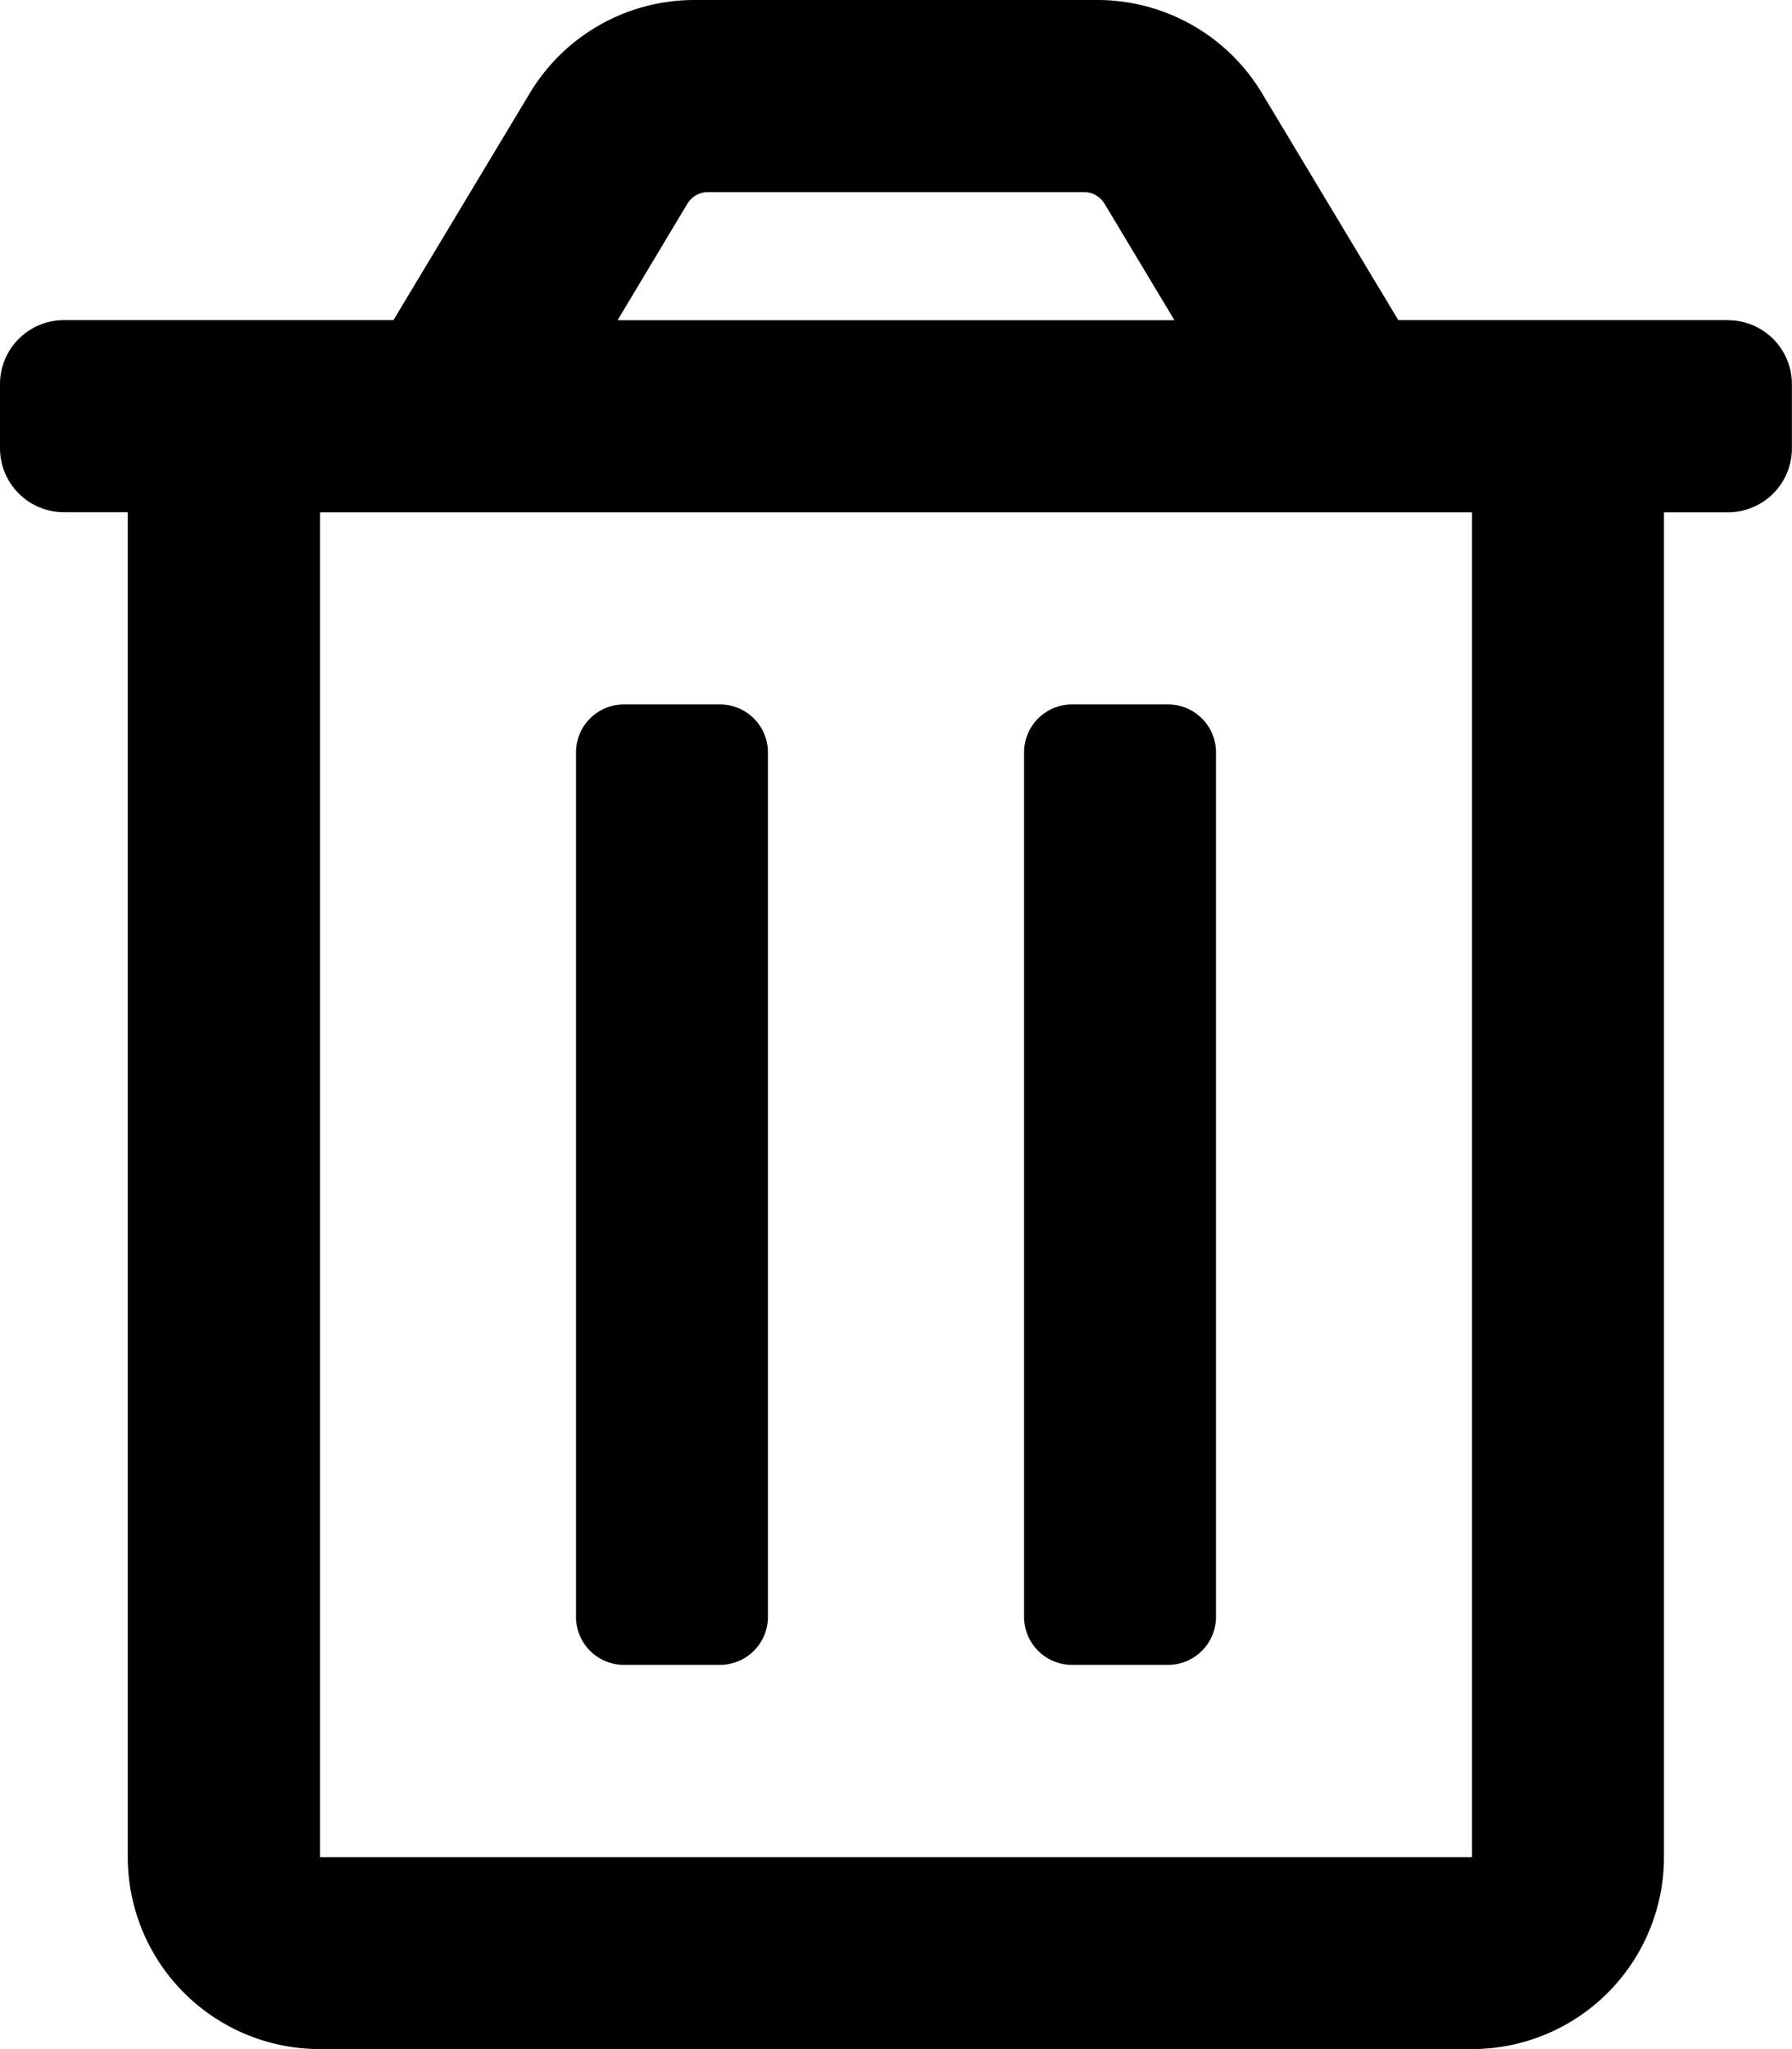 <svg id="ic-trash-outline" xmlns="http://www.w3.org/2000/svg" width="21.037" height="24.042" viewBox="0 0 21.037 24.042">
  <path id="trash-alt-regular" d="M12.585,19.534h1.127a.563.563,0,0,0,.563-.563V8.828a.563.563,0,0,0-.563-.563H12.585a.563.563,0,0,0-.563.563V18.971A.563.563,0,0,0,12.585,19.534Zm7.7-15.778h-3.87l-1.6-2.662A2.254,2.254,0,0,0,12.886,0H8.151A2.254,2.254,0,0,0,6.219,1.094l-1.6,2.662H.751A.751.751,0,0,0,0,4.508v.751a.751.751,0,0,0,.751.751H1.5V21.788a2.254,2.254,0,0,0,2.254,2.254H17.28a2.254,2.254,0,0,0,2.254-2.254V6.011h.751a.751.751,0,0,0,.751-.751V4.508A.751.751,0,0,0,20.286,3.757ZM8.069,2.391a.282.282,0,0,1,.242-.137h4.414a.282.282,0,0,1,.242.137l.82,1.366H7.25Zm9.211,19.4H3.757V6.011H17.28ZM7.325,19.534H8.452a.563.563,0,0,0,.563-.563V8.828a.563.563,0,0,0-.563-.563H7.325a.563.563,0,0,0-.563.563V18.971A.563.563,0,0,0,7.325,19.534Z" fill="#000000"/>
</svg>
